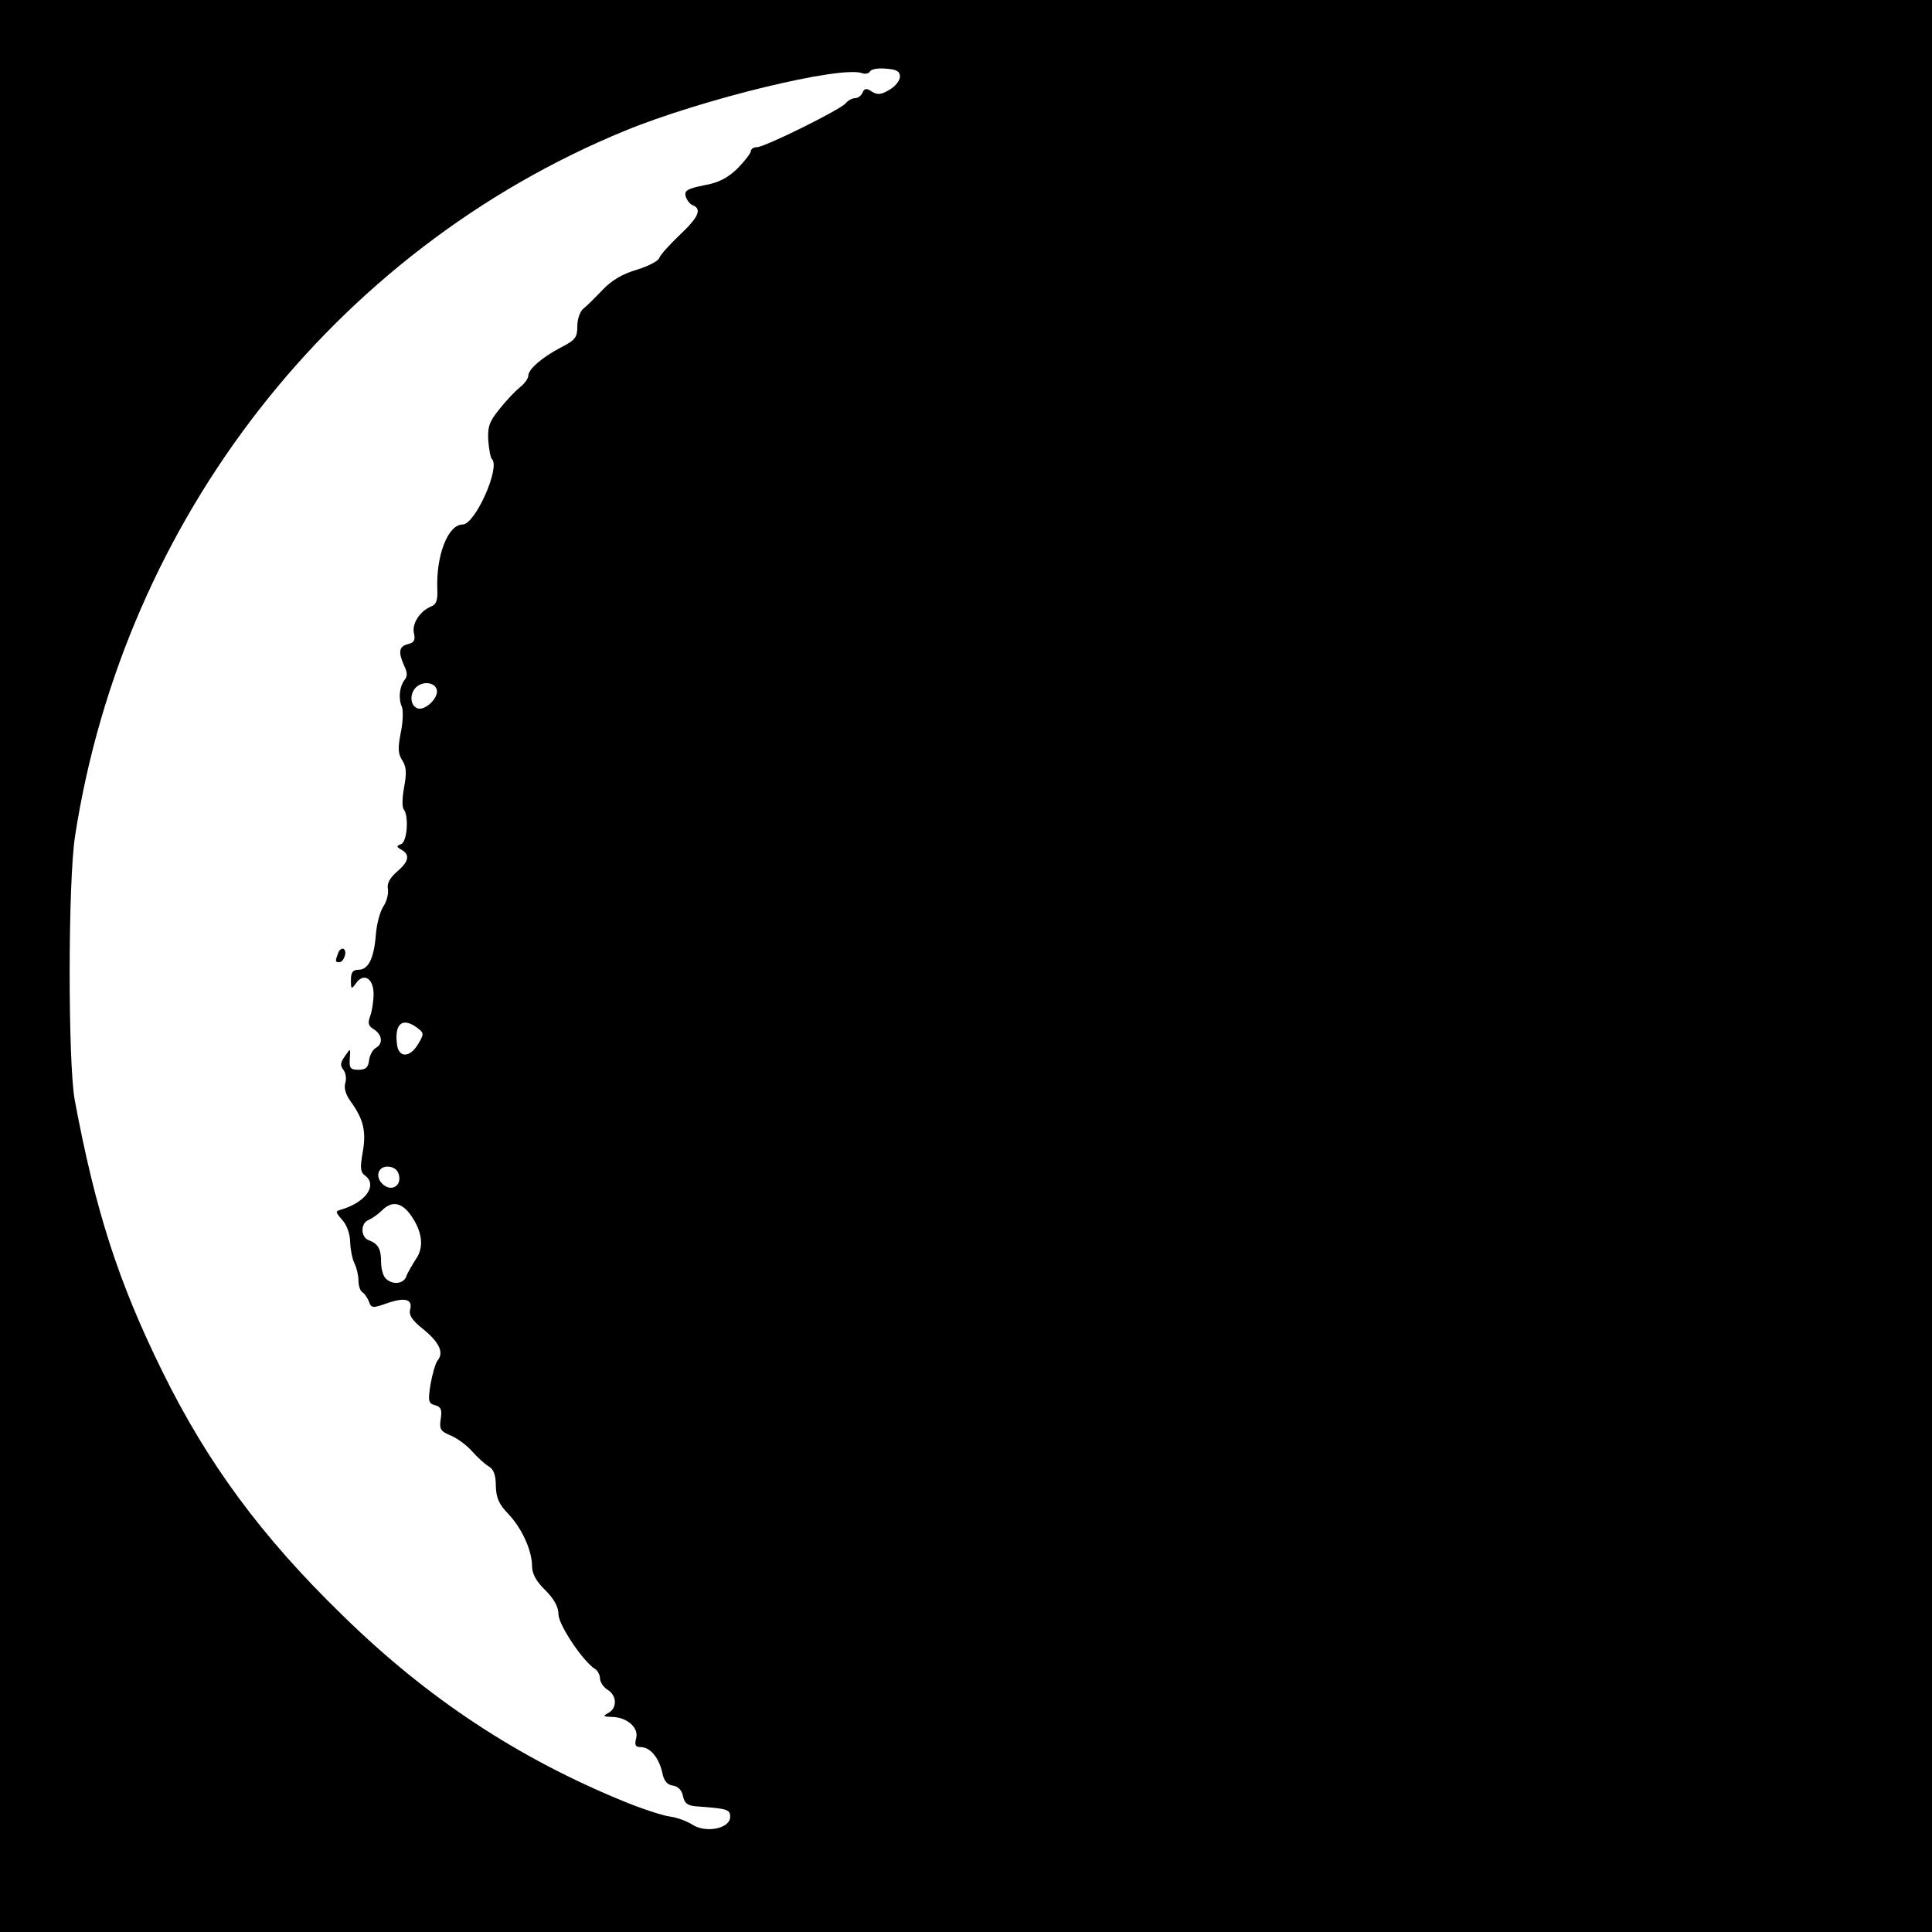 <?xml version="1.0" standalone="no"?>
<!DOCTYPE svg PUBLIC "-//W3C//DTD SVG 20010904//EN"
 "http://www.w3.org/TR/2001/REC-SVG-20010904/DTD/svg10.dtd">
<svg version="1.0" xmlns="http://www.w3.org/2000/svg"
 width="512pt" height="512pt" viewBox="0 0 512 512"
 preserveAspectRatio="xMidYMid meet">
<g transform="translate(0,512) scale(0.1,-0.1)"
fill="#000000" stroke="none">
<path d="M0 2560 l0 -2560 2560 0 2560 0 0 2560 0 2560 -2560 0 -2560 0 0
-2560z m2385 2357 c0 -10 -12 -26 -28 -35 -22 -13 -31 -14 -46 -5 -15 10 -20
9 -25 -2 -3 -8 -12 -15 -19 -15 -8 0 -20 -6 -26 -14 -15 -17 -214 -116 -235
-116 -9 0 -16 -5 -16 -10 0 -6 -16 -26 -35 -46 -26 -25 -49 -38 -89 -45 -44
-9 -53 -14 -49 -29 3 -10 11 -21 19 -24 25 -10 15 -32 -35 -79 -26 -25 -51
-52 -54 -61 -3 -8 -30 -22 -60 -31 -37 -11 -65 -27 -90 -53 -19 -20 -42 -43
-51 -50 -9 -7 -16 -28 -16 -46 0 -30 -5 -37 -42 -56 -50 -26 -88 -58 -88 -76
0 -7 -10 -21 -23 -31 -12 -10 -37 -36 -54 -58 -27 -33 -31 -47 -29 -83 2 -24
6 -46 10 -49 22 -23 -45 -173 -78 -173 -39 0 -71 -83 -67 -173 1 -28 -3 -39
-16 -44 -30 -12 -52 -46 -46 -71 4 -18 1 -25 -16 -29 -24 -6 -26 -21 -10 -57
9 -18 9 -29 1 -38 -13 -17 -17 -49 -7 -71 4 -10 3 -41 -3 -69 -8 -41 -7 -56 4
-73 11 -17 12 -33 5 -71 -5 -27 -6 -53 -1 -59 14 -18 9 -86 -7 -92 -13 -5 -13
-7 1 -15 23 -13 20 -31 -12 -58 -19 -17 -27 -31 -24 -46 2 -12 -3 -33 -12 -46
-9 -14 -18 -47 -20 -76 -5 -62 -20 -92 -46 -92 -15 0 -20 -7 -20 -27 0 -25 1
-26 14 -8 20 28 46 12 46 -29 0 -19 -4 -45 -9 -59 -7 -18 -5 -26 10 -35 22
-14 25 -38 5 -49 -8 -4 -16 -19 -18 -33 -2 -19 -9 -25 -28 -25 -21 0 -25 4
-23 29 2 29 2 29 -13 7 -12 -17 -13 -25 -4 -36 6 -8 9 -23 5 -35 -4 -13 1 -31
15 -50 34 -47 41 -80 31 -135 -7 -40 -6 -51 6 -60 34 -25 4 -70 -61 -90 -18
-5 -18 -6 1 -28 12 -13 21 -37 21 -60 1 -20 6 -46 12 -56 5 -11 10 -31 10 -45
0 -14 5 -28 11 -31 6 -4 13 -15 17 -25 6 -17 10 -17 47 -4 48 17 69 11 62 -16
-4 -15 5 -29 34 -52 43 -35 56 -62 39 -83 -6 -7 -14 -36 -19 -63 -7 -45 -6
-51 12 -56 15 -4 19 -11 15 -36 -4 -27 -1 -33 26 -44 17 -7 43 -26 57 -42 14
-16 34 -34 44 -40 13 -7 19 -23 19 -52 1 -32 8 -48 33 -74 36 -38 63 -97 63
-139 0 -19 11 -40 35 -63 24 -24 35 -45 35 -64 0 -28 65 -125 97 -145 7 -4 13
-16 13 -25 0 -9 9 -23 20 -30 25 -15 26 -48 3 -61 -16 -9 -15 -10 7 -11 41 0
73 -28 66 -56 -5 -19 -2 -24 12 -24 25 0 48 -28 57 -67 4 -22 13 -33 28 -35
14 -2 24 -12 27 -28 4 -19 12 -25 35 -27 83 -6 90 -8 90 -28 0 -31 -65 -44
-101 -20 -16 10 -42 19 -59 21 -16 2 -70 19 -119 39 -282 115 -524 274 -749
495 -214 208 -357 402 -477 646 -117 238 -177 425 -232 719 -18 99 -18 580 1
700 130 839 686 1551 1456 1868 204 84 575 174 630 153 8 -3 17 -1 21 5 3 6
22 9 42 7 28 -2 37 -7 37 -21z m-1228 -1623 c8 -21 -30 -59 -51 -51 -19 7 -21
38 -4 55 17 17 48 15 55 -4z m-51 -898 c18 -14 18 -16 2 -43 -22 -37 -52 -37
-56 0 -7 55 15 72 54 43z m-48 -394 c4 -28 -24 -40 -45 -19 -21 21 -9 49 19
45 15 -2 24 -11 26 -26z m29 -100 c32 -44 38 -87 15 -119 -10 -16 -22 -36 -25
-45 -7 -21 -37 -24 -55 -6 -7 7 -12 26 -12 43 0 35 -8 49 -32 58 -23 8 -23 46
-1 54 9 4 25 15 35 25 26 26 51 22 75 -10z"/>
<path d="M896 2594 c-8 -21 -8 -24 3 -24 12 0 22 28 12 35 -5 3 -12 -2 -15
-11z"/>
</g>
</svg>
